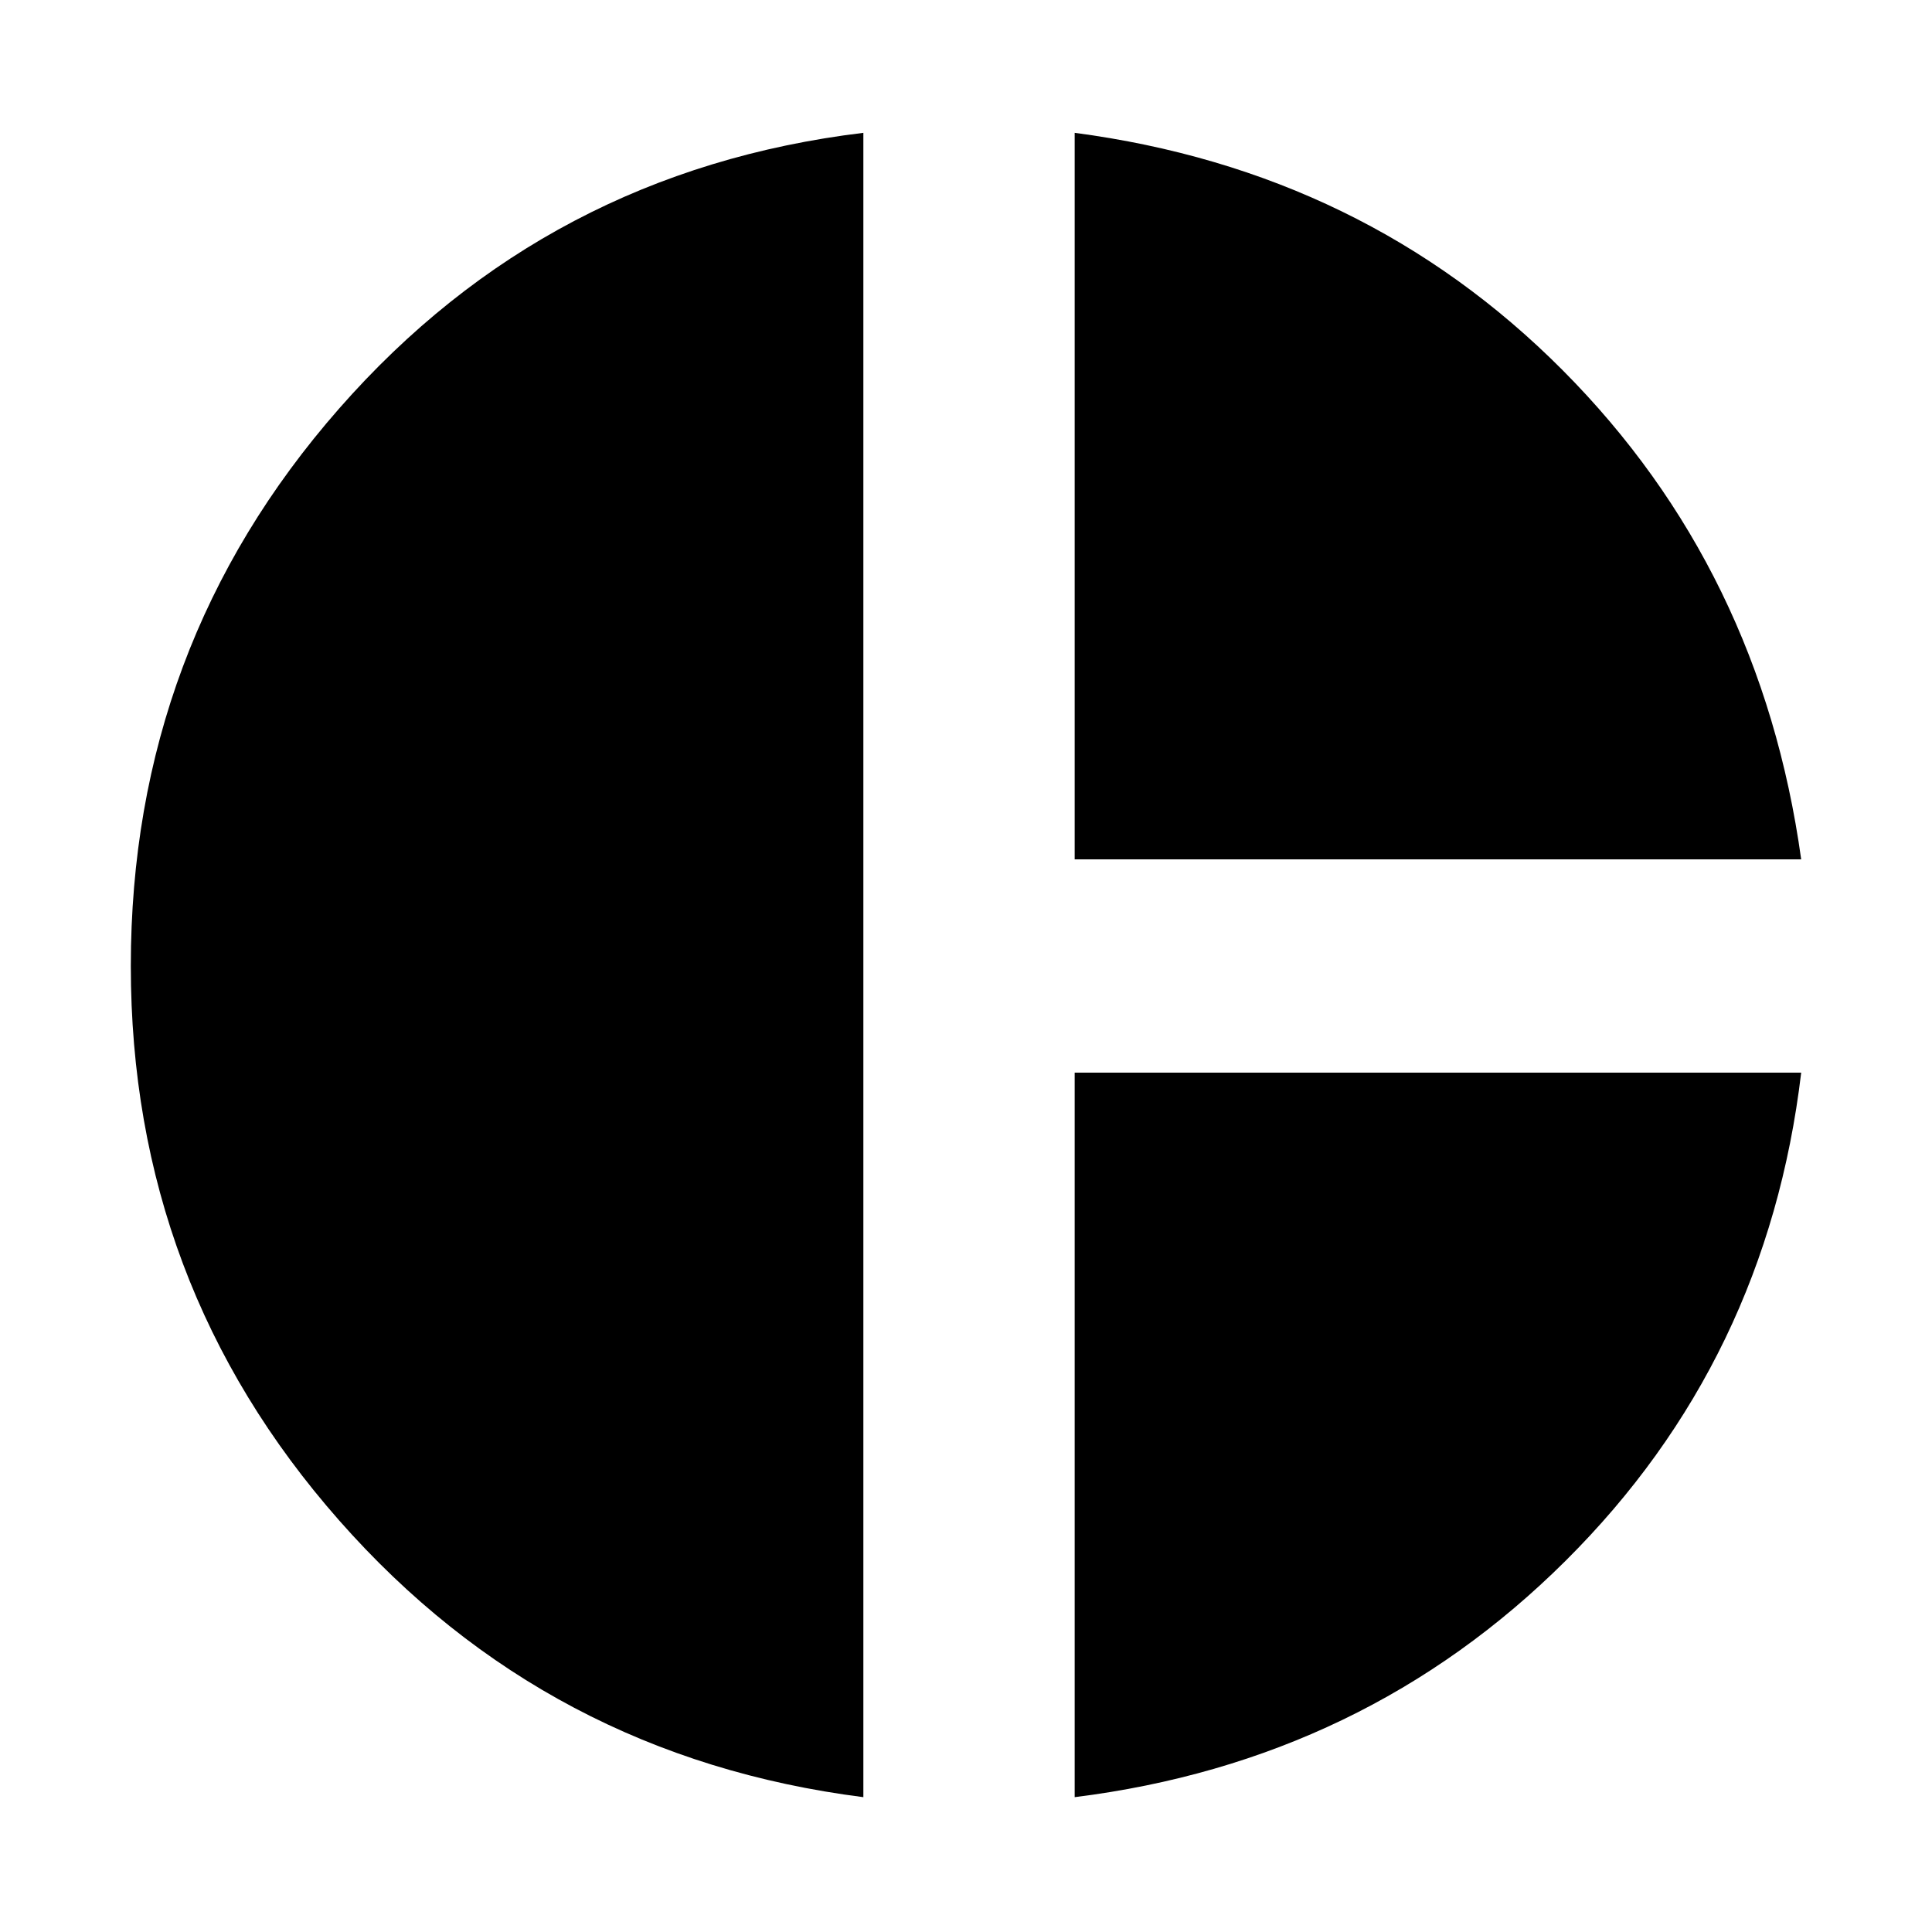 <svg xmlns="http://www.w3.org/2000/svg" height="24" width="24"><path d="M13.35 10.675V1.65q3.6.475 6.063 2.95 2.462 2.475 2.962 6.075Zm-2.625 11.65q-3.925-.5-6.512-3.438Q1.625 15.95 1.625 12q0-3.975 2.588-6.925Q6.8 2.125 10.725 1.65Zm2.625 0v-9h9.025q-.425 3.575-2.925 6.062-2.5 2.488-6.1 2.938Z"/></svg>